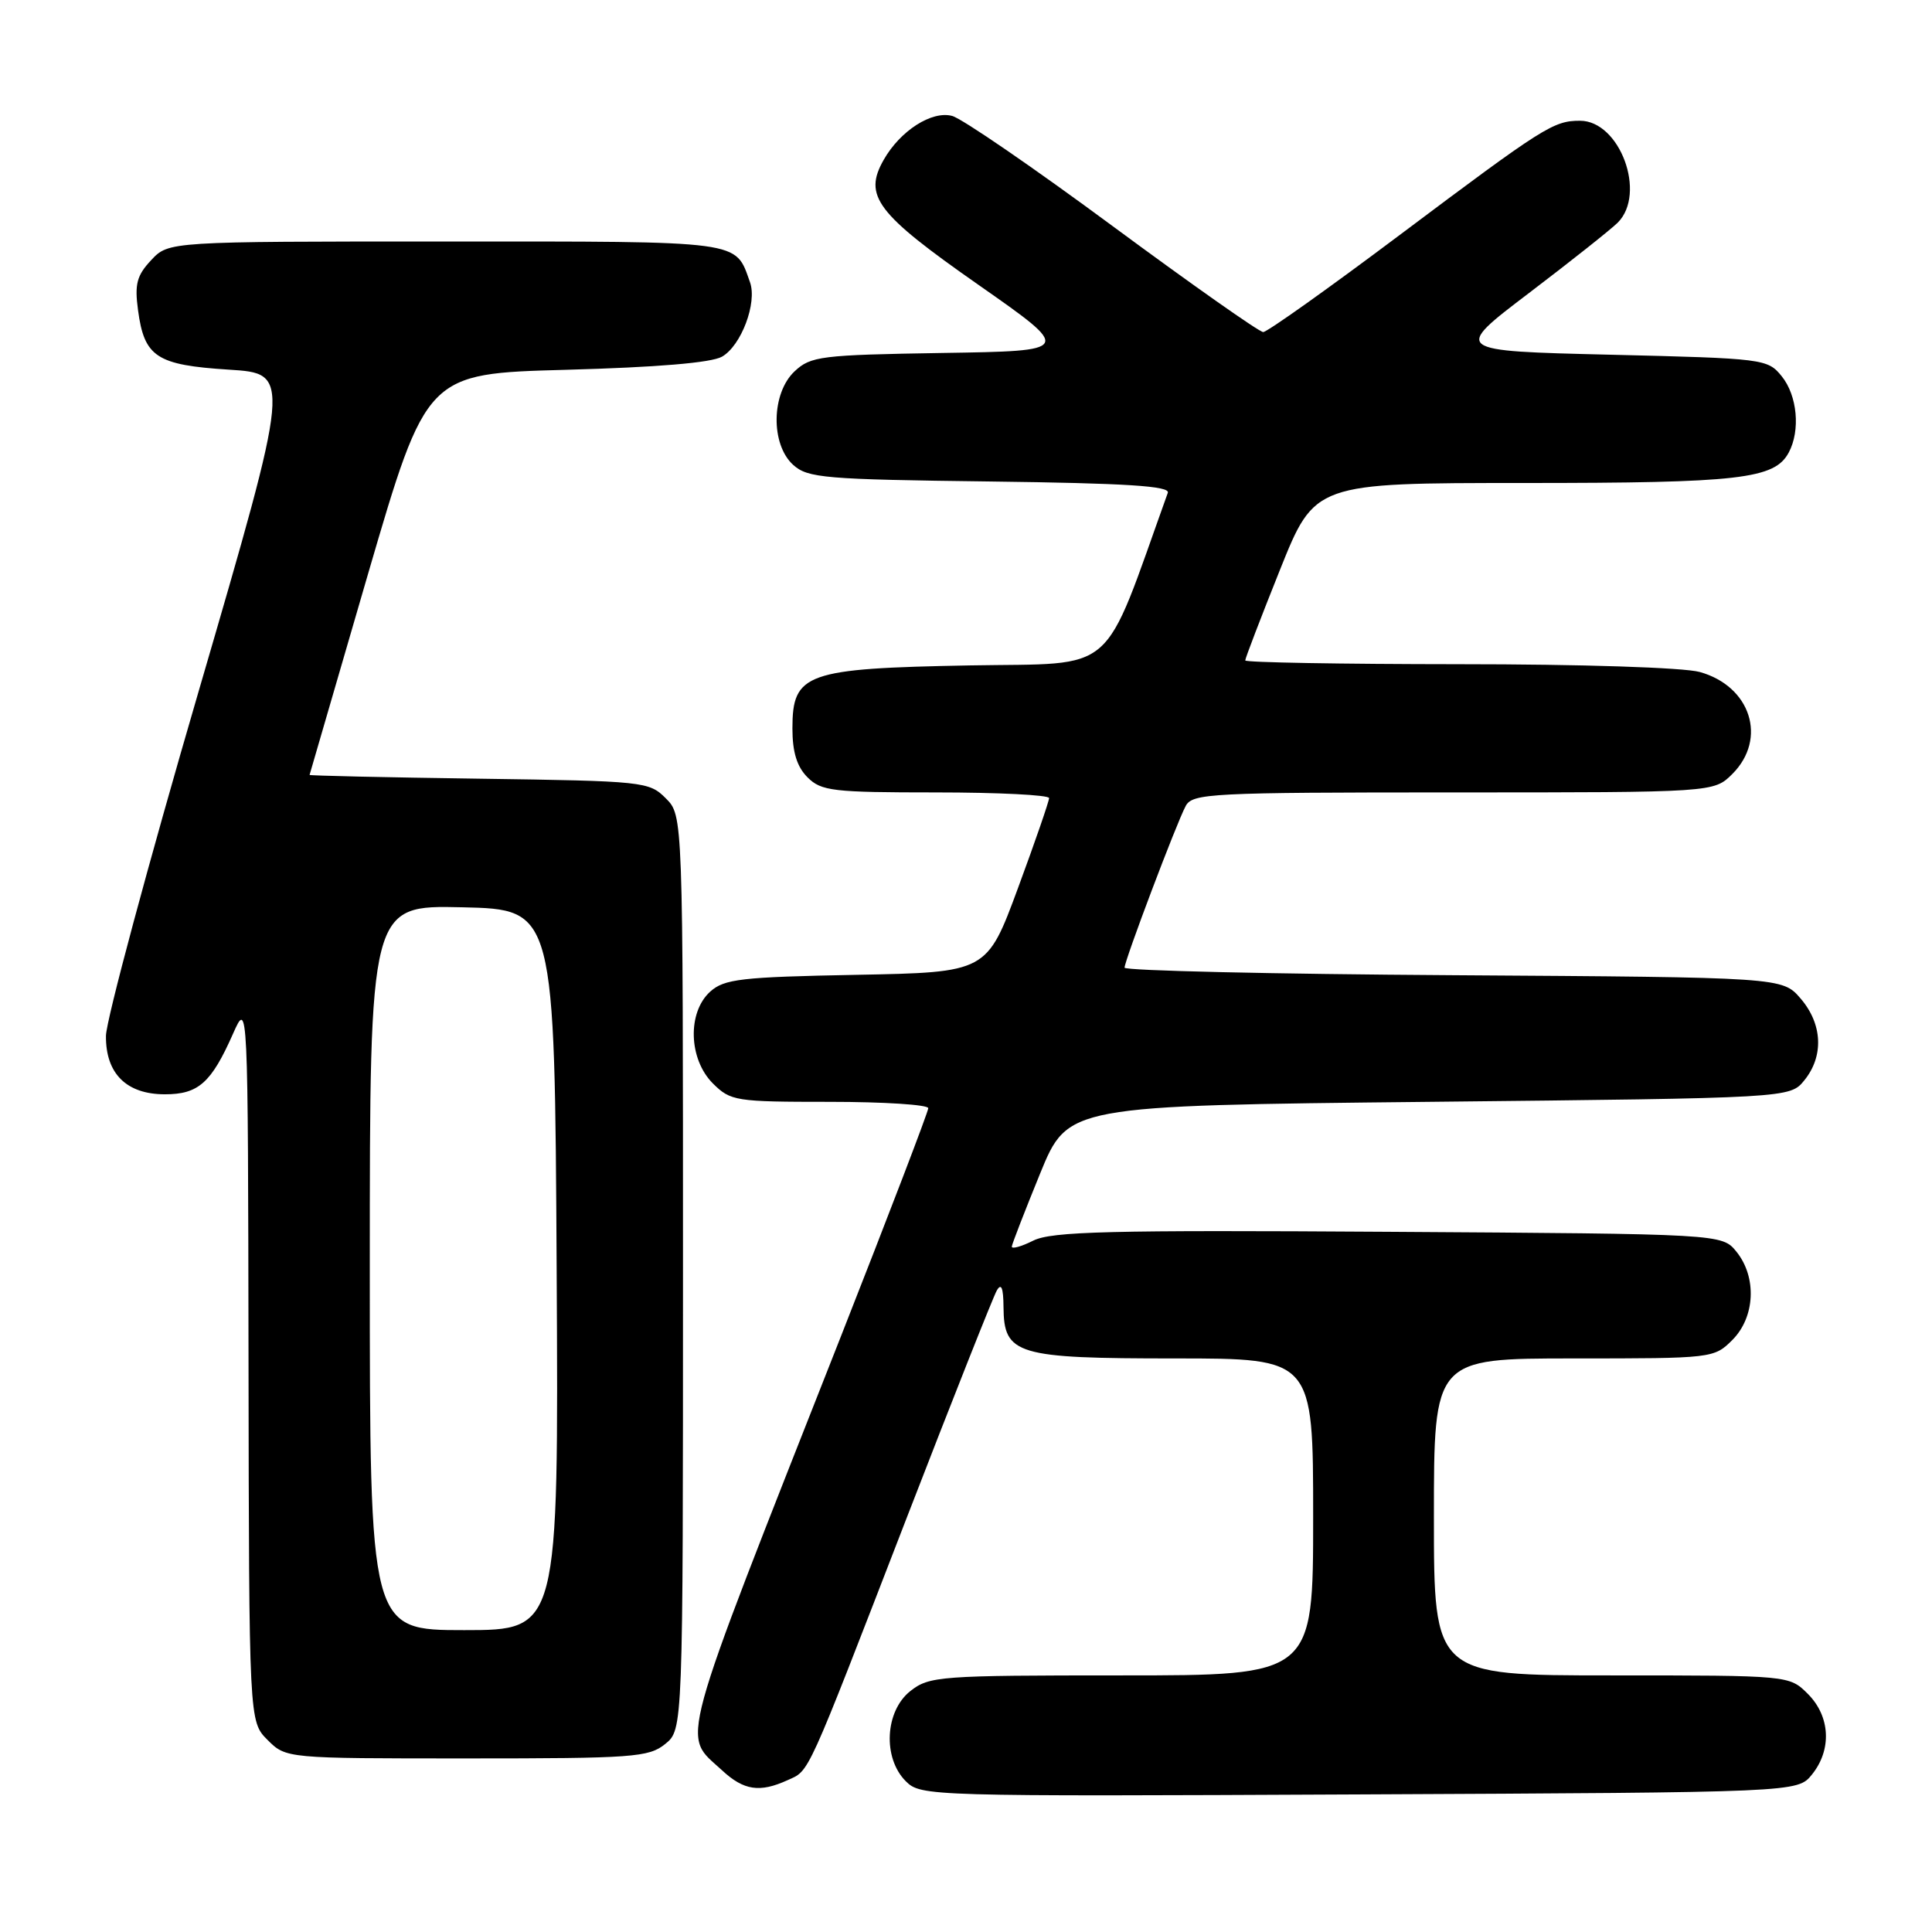 <?xml version="1.0" encoding="UTF-8" standalone="no"?>
<!DOCTYPE svg PUBLIC "-//W3C//DTD SVG 1.1//EN" "http://www.w3.org/Graphics/SVG/1.1/DTD/svg11.dtd" >
<svg xmlns="http://www.w3.org/2000/svg" xmlns:xlink="http://www.w3.org/1999/xlink" version="1.1" viewBox="0 0 256 256">
 <g >
 <path fill="currentColor"
d=" M 240.09 235.14 C 242.75 231.85 242.53 227.43 239.55 224.45 C 237.09 222.00 237.09 222.00 213.55 222.00 C 190.00 222.00 190.00 222.00 190.00 201.00 C 190.00 180.00 190.00 180.00 208.55 180.00 C 226.90 180.00 227.12 179.98 229.55 177.55 C 232.57 174.52 232.81 169.23 230.09 165.86 C 228.18 163.50 228.18 163.50 184.00 163.22 C 146.96 162.98 139.36 163.17 136.91 164.39 C 135.31 165.19 134.03 165.54 134.07 165.17 C 134.11 164.80 135.80 160.45 137.82 155.50 C 141.50 146.50 141.50 146.50 189.34 146.00 C 237.18 145.50 237.18 145.50 239.09 143.14 C 241.69 139.93 241.49 135.68 238.59 132.31 C 236.17 129.50 236.17 129.50 192.59 129.22 C 168.61 129.07 149.00 128.62 149.01 128.22 C 149.02 127.25 155.89 109.07 157.11 106.80 C 158.01 105.12 160.37 105.00 192.58 105.00 C 227.09 105.00 227.09 105.00 229.55 102.55 C 234.21 97.88 231.98 90.92 225.22 89.04 C 223.07 88.45 209.60 88.01 193.25 88.01 C 177.71 88.00 165.00 87.78 165.00 87.51 C 165.00 87.23 167.07 81.83 169.60 75.51 C 174.21 64.00 174.21 64.00 201.95 64.00 C 230.56 64.00 235.14 63.47 237.02 59.96 C 238.58 57.04 238.16 52.42 236.09 49.86 C 234.22 47.55 233.75 47.49 213.34 47.00 C 192.50 46.50 192.50 46.50 202.61 38.82 C 208.16 34.60 213.45 30.40 214.36 29.50 C 218.21 25.64 214.64 16.00 209.36 16.00 C 205.83 16.00 204.58 16.80 185.45 31.15 C 176.03 38.22 167.90 44.00 167.38 44.00 C 166.86 44.00 157.90 37.69 147.47 29.99 C 137.04 22.28 127.45 15.69 126.16 15.36 C 123.46 14.64 119.28 17.33 117.10 21.17 C 114.37 25.96 116.12 28.28 129.59 37.70 C 142.17 46.50 142.17 46.50 124.87 46.77 C 108.75 47.03 107.42 47.20 105.29 49.20 C 102.20 52.10 102.09 58.87 105.10 61.60 C 107.03 63.34 109.25 63.53 131.19 63.80 C 149.30 64.03 155.07 64.40 154.74 65.30 C 145.91 89.89 148.29 87.82 128.52 88.17 C 106.77 88.57 105.00 89.19 105.00 96.52 C 105.00 99.67 105.60 101.60 107.00 103.00 C 108.82 104.82 110.33 105.00 124.00 105.00 C 132.25 105.00 139.00 105.34 139.01 105.75 C 139.01 106.16 137.16 111.53 134.89 117.67 C 130.76 128.84 130.76 128.84 113.48 129.17 C 98.17 129.46 95.97 129.72 94.10 131.40 C 91.06 134.16 91.24 140.33 94.45 143.55 C 96.81 145.90 97.44 146.00 109.95 146.00 C 117.13 146.00 123.00 146.38 123.00 146.84 C 123.00 147.30 117.79 160.91 111.42 177.09 C 89.41 232.96 90.33 229.62 95.69 234.59 C 98.56 237.25 100.67 237.56 104.34 235.89 C 107.32 234.53 106.64 236.04 120.14 201.13 C 126.23 185.39 131.61 171.82 132.08 171.00 C 132.68 169.96 132.95 170.63 132.97 173.19 C 133.02 179.51 134.67 180.00 155.72 180.00 C 174.00 180.00 174.00 180.00 174.00 201.00 C 174.00 222.00 174.00 222.00 148.63 222.00 C 124.49 222.00 123.14 222.10 120.63 224.07 C 117.26 226.73 116.94 232.94 120.02 236.02 C 122.01 238.01 122.97 238.04 180.11 237.77 C 238.18 237.50 238.18 237.50 240.09 235.14 Z  M 88.14 231.09 C 90.50 229.18 90.50 229.18 90.50 168.62 C 90.50 108.06 90.50 108.06 88.22 105.78 C 86.01 103.56 85.32 103.49 63.47 103.18 C 51.11 103.01 41.01 102.78 41.02 102.68 C 41.04 102.58 44.53 90.58 48.78 76.00 C 56.52 49.50 56.52 49.50 75.01 49.00 C 87.05 48.67 94.26 48.07 95.67 47.26 C 98.22 45.80 100.35 40.13 99.38 37.40 C 97.38 31.81 98.77 32.00 59.02 32.00 C 22.35 32.00 22.35 32.00 20.04 34.46 C 18.13 36.49 17.82 37.65 18.29 41.10 C 19.12 47.31 20.74 48.37 30.31 48.98 C 38.60 49.50 38.60 49.50 26.35 91.50 C 19.60 114.60 14.07 135.19 14.04 137.25 C 13.99 142.25 16.75 145.00 21.85 145.00 C 26.29 145.00 27.99 143.49 30.87 136.99 C 32.86 132.50 32.86 132.50 32.93 180.30 C 33.00 228.09 33.00 228.09 35.45 230.55 C 37.91 233.00 37.91 233.00 61.84 233.00 C 83.92 233.00 85.96 232.85 88.14 231.09 Z  M 49.00 167.97 C 49.00 119.94 49.00 119.94 61.25 120.22 C 73.50 120.50 73.50 120.50 73.76 168.25 C 74.02 216.00 74.02 216.00 61.51 216.00 C 49.00 216.00 49.00 216.00 49.00 167.97 Z "/>
</g>
</svg>